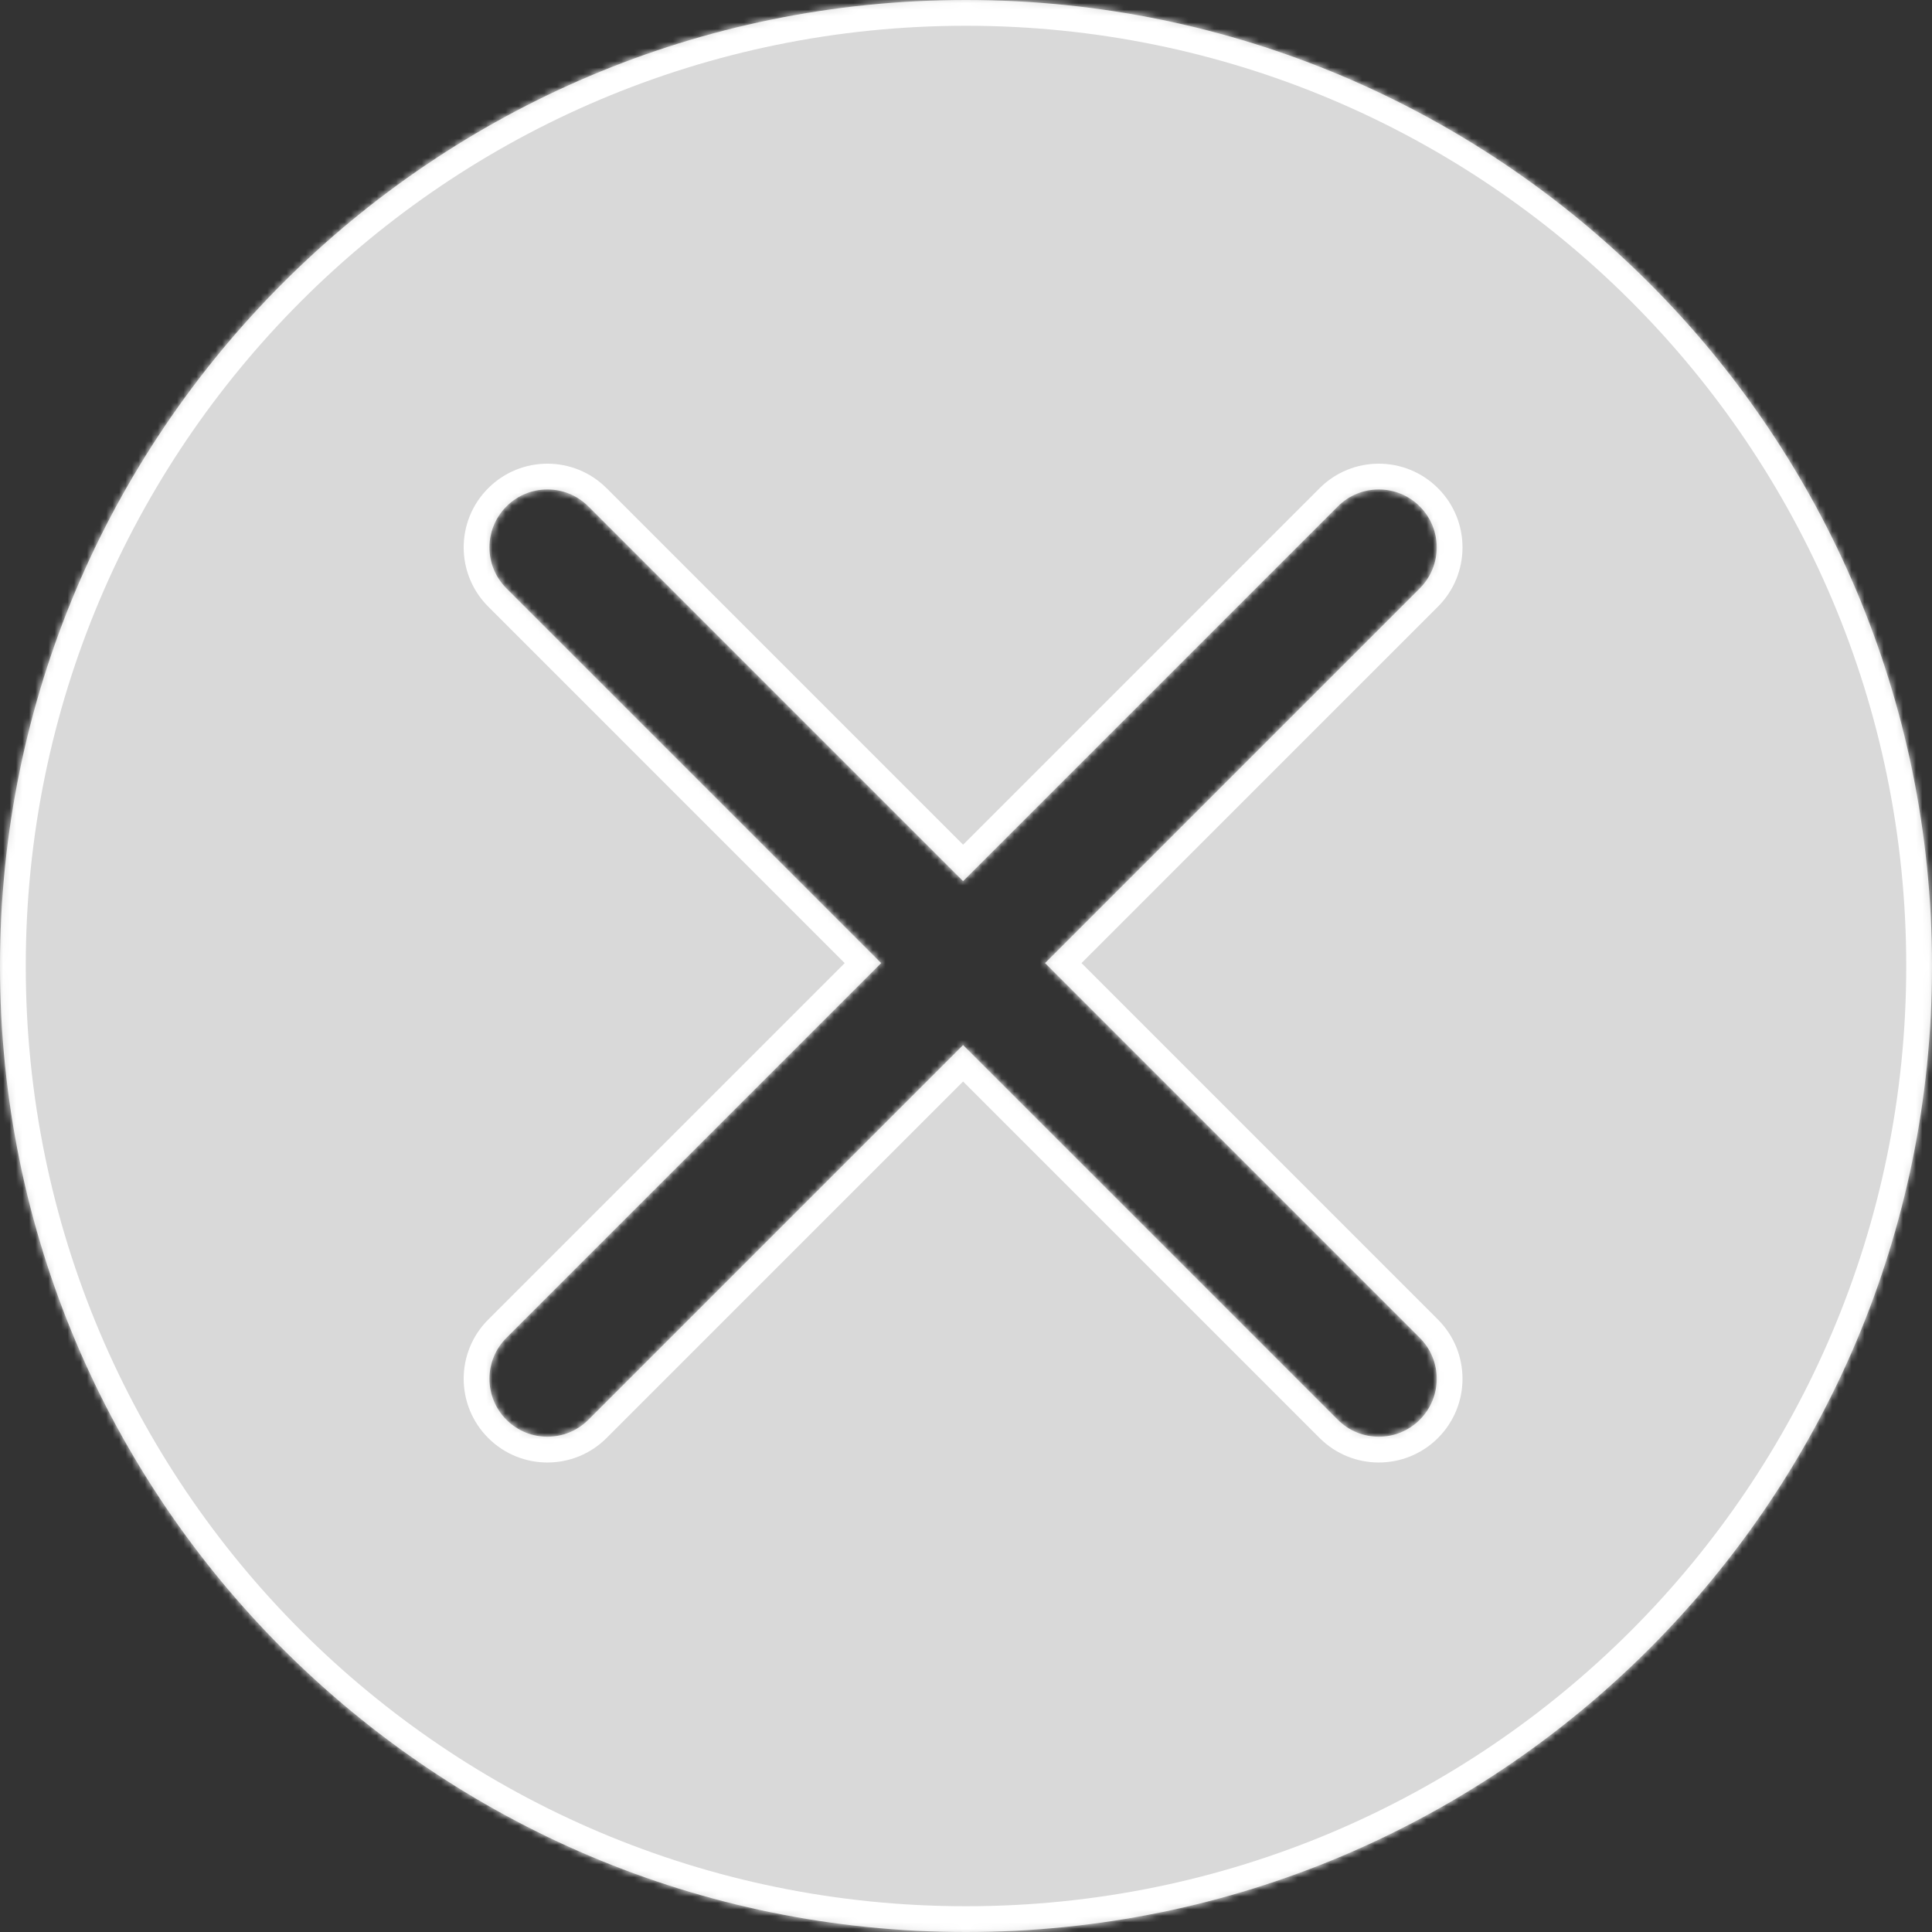 <svg width="300" height="300" viewBox="0 0 300 300" fill="none" xmlns="http://www.w3.org/2000/svg">
<rect x="0" y="0" width="300" height="300" fill="#333333" stroke="none"/>
<mask id="path-1-inside-1_1_30" fill="white">
<path fill-rule="evenodd" clip-rule="evenodd" d="M300 150C300 232.843 232.843 300 150 300C67.157 300 0 232.843 0 150C0 67.157 67.157 0 150 0C232.843 0 300 67.157 300 150ZM78.636 78.636C82.151 75.121 87.849 75.121 91.364 78.636L149.548 136.821L207.733 78.636C211.248 75.121 216.946 75.121 220.461 78.636C223.976 82.151 223.976 87.849 220.461 91.364L162.276 149.548L220.461 207.733C223.976 211.248 223.976 216.946 220.461 220.461C216.946 223.976 211.248 223.976 207.733 220.461L149.548 162.276L91.364 220.461C87.849 223.976 82.151 223.976 78.636 220.461C75.121 216.946 75.121 211.248 78.636 207.733L136.821 149.548L78.636 91.364C75.121 87.849 75.121 82.151 78.636 78.636Z"/>
</mask>
<path fill-rule="evenodd" clip-rule="evenodd" d="M300 150C300 232.843 232.843 300 150 300C67.157 300 0 232.843 0 150C0 67.157 67.157 0 150 0C232.843 0 300 67.157 300 150ZM78.636 78.636C82.151 75.121 87.849 75.121 91.364 78.636L149.548 136.821L207.733 78.636C211.248 75.121 216.946 75.121 220.461 78.636C223.976 82.151 223.976 87.849 220.461 91.364L162.276 149.548L220.461 207.733C223.976 211.248 223.976 216.946 220.461 220.461C216.946 223.976 211.248 223.976 207.733 220.461L149.548 162.276L91.364 220.461C87.849 223.976 82.151 223.976 78.636 220.461C75.121 216.946 75.121 211.248 78.636 207.733L136.821 149.548L78.636 91.364C75.121 87.849 75.121 82.151 78.636 78.636Z" fill="#D9D9D9"/>
<path d="M149.548 136.821L146.72 139.649L149.548 142.477L152.377 139.649L149.548 136.821ZM207.733 78.636L210.561 81.465L210.561 81.465L207.733 78.636ZM220.461 78.636L223.289 75.808L223.289 75.808L220.461 78.636ZM220.461 91.364L223.289 94.192L223.289 94.192L220.461 91.364ZM162.276 149.548L159.448 146.72L156.619 149.548L159.448 152.377L162.276 149.548ZM220.461 207.733L223.289 204.904L223.289 204.904L220.461 207.733ZM220.461 220.461L223.289 223.289L223.289 223.289L220.461 220.461ZM207.733 220.461L210.561 217.632L210.561 217.632L207.733 220.461ZM149.548 162.276L152.377 159.448L149.548 156.619L146.72 159.448L149.548 162.276ZM91.364 220.461L94.192 223.289L94.192 223.289L91.364 220.461ZM78.636 220.461L75.808 223.289L75.808 223.289L78.636 220.461ZM78.636 207.733L75.808 204.904L75.808 204.904L78.636 207.733ZM136.821 149.548L139.649 152.377L142.477 149.548L139.649 146.72L136.821 149.548ZM150 304C235.052 304 304 235.052 304 150H296C296 230.634 230.634 296 150 296V304ZM-4 150C-4 235.052 64.948 304 150 304V296C69.366 296 4 230.634 4 150H-4ZM150 -4C64.948 -4 -4 64.948 -4 150H4C4 69.366 69.366 4 150 4V-4ZM304 150C304 64.948 235.052 -4 150 -4V4C230.634 4 296 69.366 296 150H304ZM94.192 75.808C89.116 70.731 80.884 70.731 75.808 75.808L81.465 81.465C83.417 79.512 86.583 79.512 88.535 81.465L94.192 75.808ZM152.377 133.992L94.192 75.808L88.535 81.465L146.72 139.649L152.377 133.992ZM152.377 139.649L210.561 81.465L204.904 75.808L146.72 133.992L152.377 139.649ZM210.561 81.465C212.514 79.512 215.68 79.512 217.632 81.465L223.289 75.808C218.212 70.731 209.981 70.731 204.904 75.808L210.561 81.465ZM217.632 81.465C219.585 83.417 219.585 86.583 217.632 88.535L223.289 94.192C228.366 89.116 228.366 80.884 223.289 75.808L217.632 81.465ZM217.632 88.535L159.448 146.72L165.105 152.377L223.289 94.192L217.632 88.535ZM223.289 204.904L165.105 146.72L159.448 152.377L217.632 210.561L223.289 204.904ZM223.289 223.289C228.366 218.212 228.366 209.981 223.289 204.904L217.632 210.561C219.585 212.514 219.585 215.68 217.632 217.632L223.289 223.289ZM204.904 223.289C209.981 228.366 218.212 228.366 223.289 223.289L217.632 217.632C215.68 219.585 212.514 219.585 210.561 217.632L204.904 223.289ZM146.72 165.105L204.904 223.289L210.561 217.632L152.377 159.448L146.72 165.105ZM146.72 159.448L88.535 217.632L94.192 223.289L152.377 165.105L146.72 159.448ZM88.535 217.632C86.583 219.585 83.417 219.585 81.465 217.632L75.808 223.289C80.884 228.366 89.116 228.366 94.192 223.289L88.535 217.632ZM81.465 217.632C79.512 215.68 79.512 212.514 81.465 210.561L75.808 204.904C70.731 209.981 70.731 218.212 75.808 223.289L81.465 217.632ZM81.465 210.561L139.649 152.377L133.992 146.72L75.808 204.904L81.465 210.561ZM75.808 94.192L133.992 152.377L139.649 146.72L81.465 88.535L75.808 94.192ZM75.808 75.808C70.731 80.884 70.731 89.116 75.808 94.192L81.465 88.535C79.512 86.583 79.512 83.417 81.465 81.465L75.808 75.808Z" fill="white" mask="url(#path-1-inside-1_1_30)"/>
</svg>
